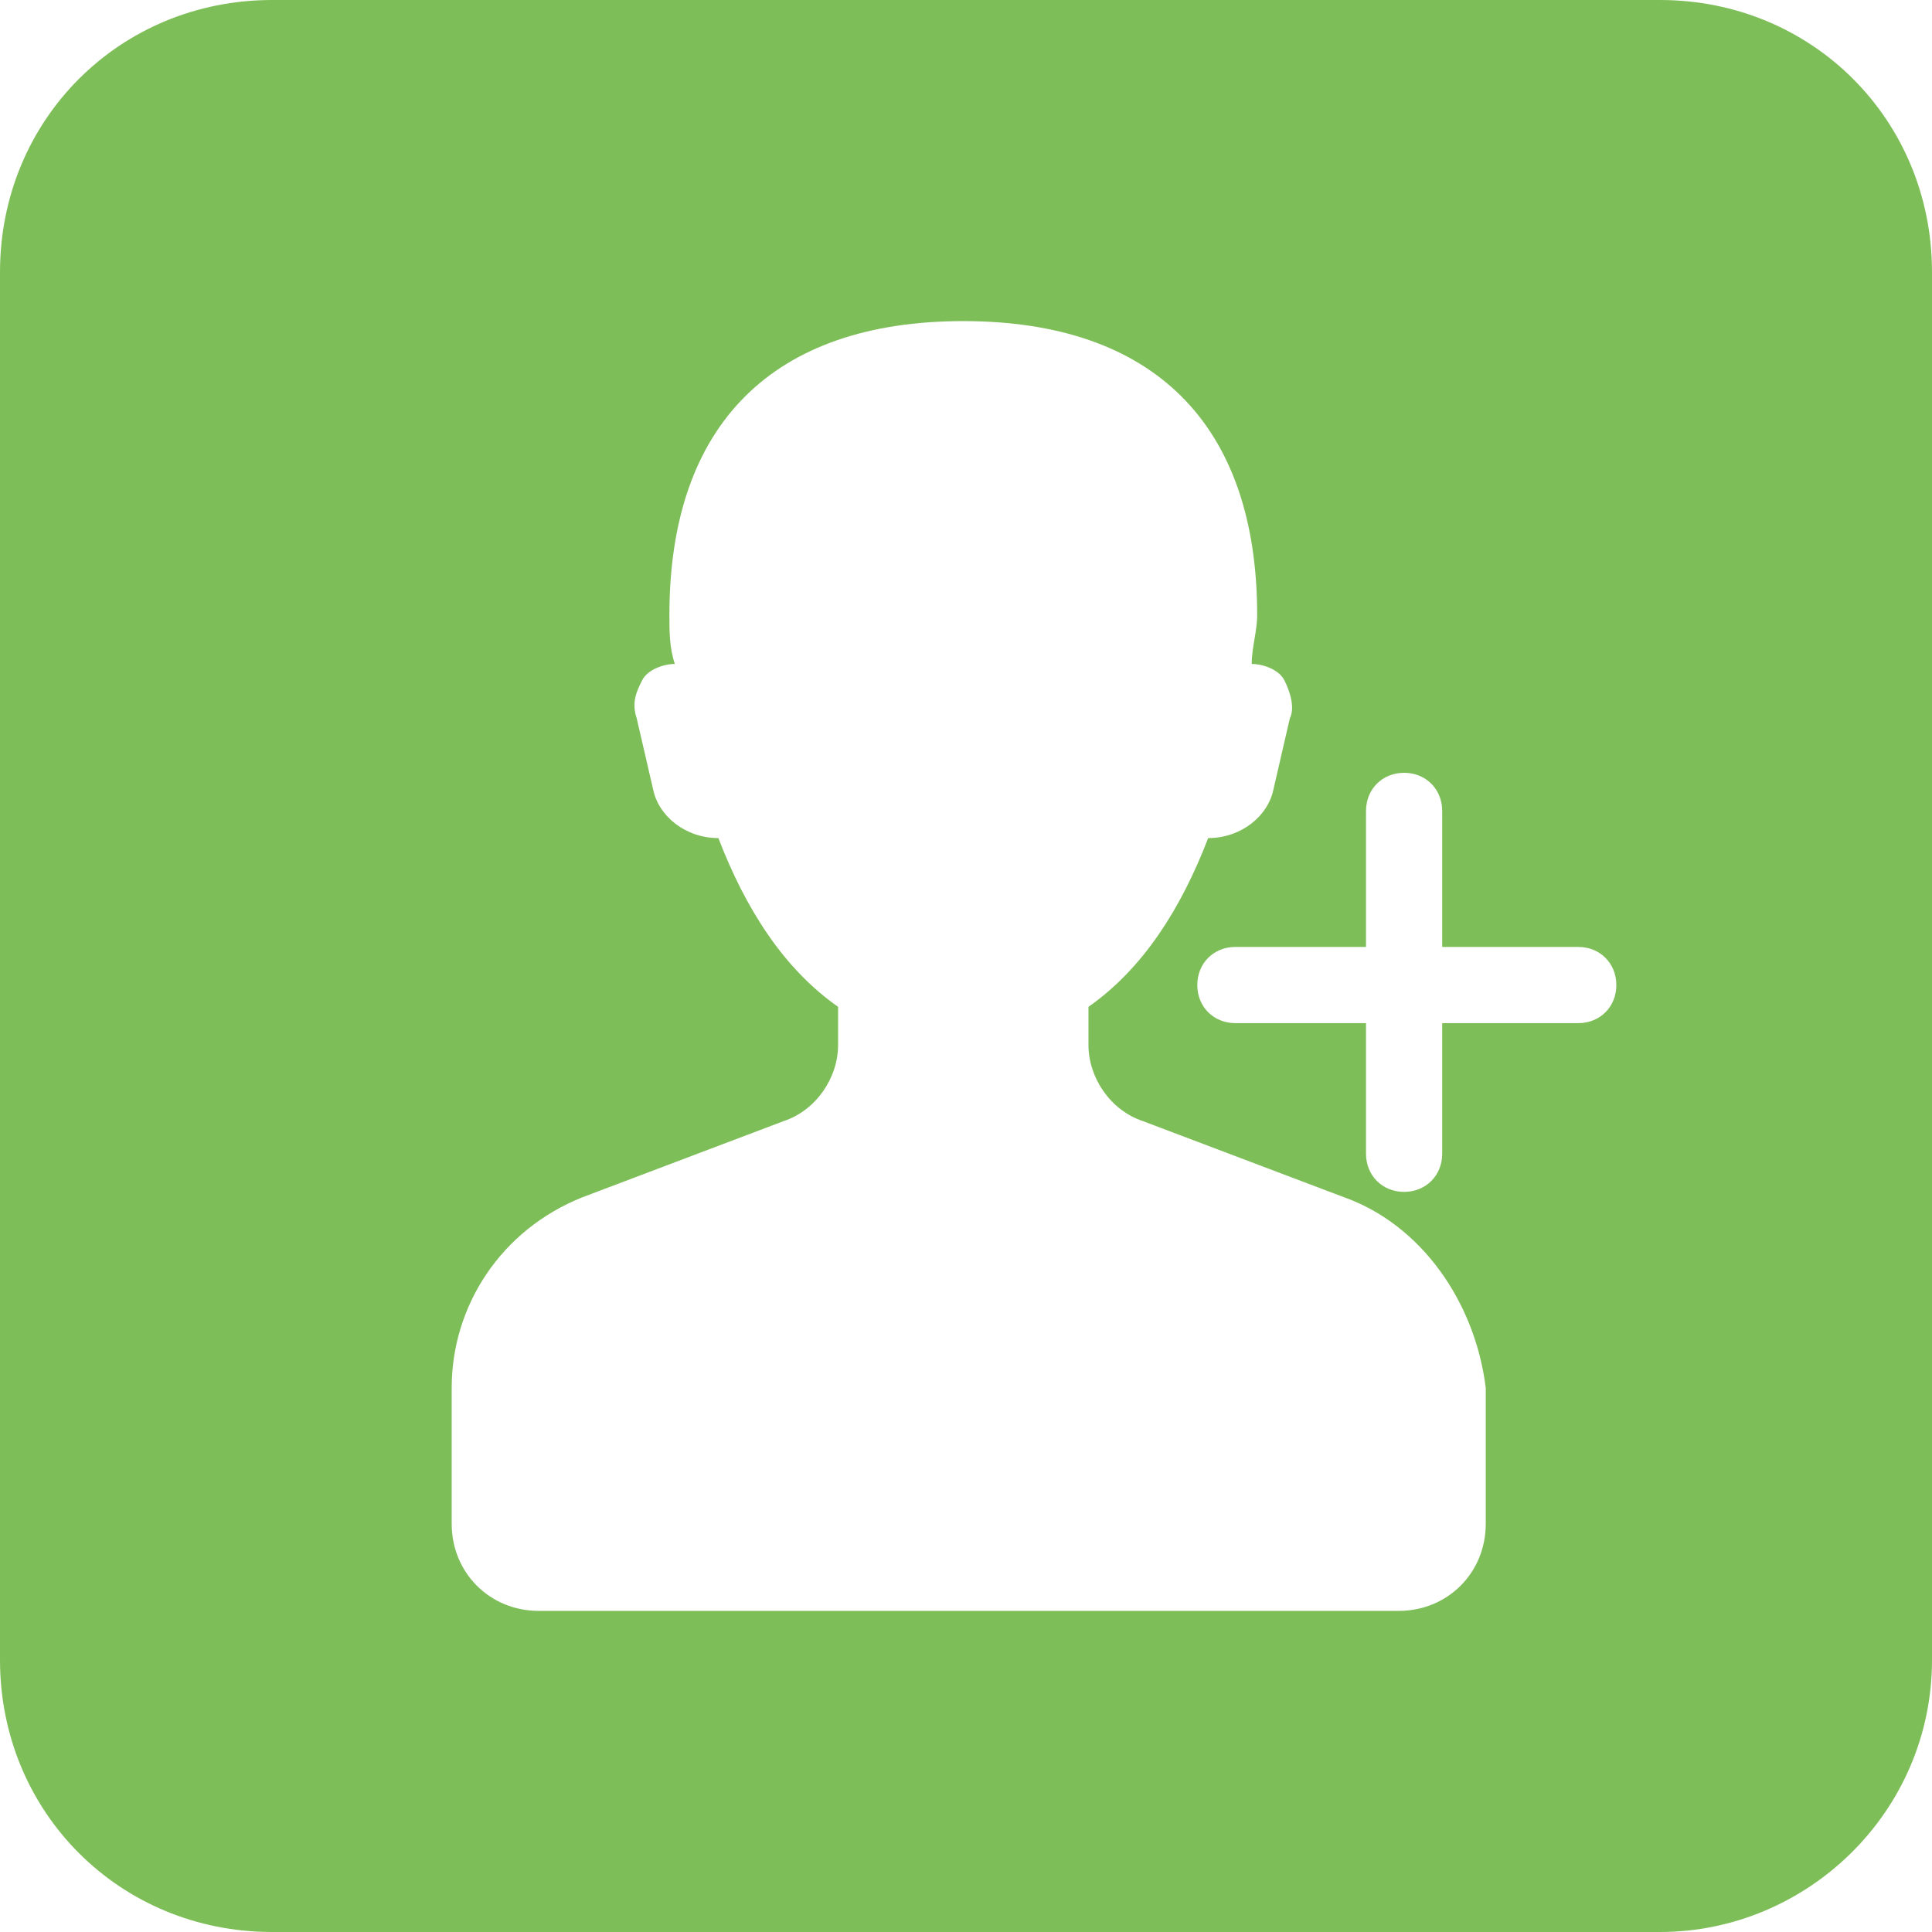 <?xml version="1.0" encoding="UTF-8" standalone="no"?>
<svg width="44px" height="44px" viewBox="0 0 44 44" version="1.1" xmlns="http://www.w3.org/2000/svg" xmlns:xlink="http://www.w3.org/1999/xlink">
    <!-- Generator: Sketch 3.7.2 (28276) - http://www.bohemiancoding.com/sketch -->
    <title>icons/listen-active</title>
    <desc>Created with Sketch.</desc>
    <defs></defs>
    <g id="Icons" stroke="none" stroke-width="1" fill="none" fill-rule="evenodd">
        <g id="icons/listen-active" fill="#7EBE59">
            <path d="M37.803,44 L6.197,44 C2.727,44 0,41.273 0,37.803 L0,6.197 C0,2.727 2.727,0 6.197,0 L37.803,0 C41.273,0 44,2.727 44,6.197 L44,37.803 C44,41.273 41.149,44 37.803,44 Z M30.614,27.268 L26.028,25.532 C25.285,25.285 24.789,24.541 24.789,23.797 L24.789,22.93 C26.028,22.062 26.896,20.699 27.515,19.087 C28.259,19.087 28.879,18.592 29.003,17.972 L29.375,16.361 C29.499,16.113 29.375,15.741 29.251,15.493 C29.127,15.245 28.755,15.121 28.507,15.121 C28.507,14.749 28.631,14.377 28.631,14.006 C28.631,9.668 26.276,7.313 21.938,7.313 C17.6,7.313 15.245,9.668 15.245,14.006 C15.245,14.377 15.245,14.749 15.369,15.121 C15.121,15.121 14.749,15.245 14.625,15.493 C14.501,15.741 14.377,15.989 14.501,16.361 L14.873,17.972 C14.997,18.592 15.617,19.087 16.361,19.087 C16.98,20.699 17.848,22.062 19.087,22.93 L19.087,23.797 C19.087,24.541 18.592,25.285 17.848,25.532 L13.262,27.268 C11.403,28.011 10.287,29.746 10.287,31.606 L10.287,34.704 C10.287,35.82 11.155,36.687 12.27,36.687 L31.854,36.687 C32.969,36.687 33.837,35.82 33.837,34.704 L33.837,31.606 C33.589,29.623 32.349,27.887 30.614,27.268 Z M32.845,23.301 L32.845,26.276 C32.845,26.772 32.473,27.144 31.977,27.144 C31.482,27.144 31.11,26.772 31.11,26.276 L31.11,23.301 L28.135,23.301 C27.639,23.301 27.268,22.93 27.268,22.434 C27.268,21.938 27.639,21.566 28.135,21.566 L31.11,21.566 L31.11,18.468 C31.11,17.972 31.482,17.6 31.977,17.6 C32.473,17.6 32.845,17.972 32.845,18.468 L32.845,21.566 L35.944,21.566 C36.439,21.566 36.811,21.938 36.811,22.434 C36.811,22.93 36.439,23.301 35.944,23.301 L32.845,23.301 Z" id="Shape"></path>
        </g>
    </g>
</svg>